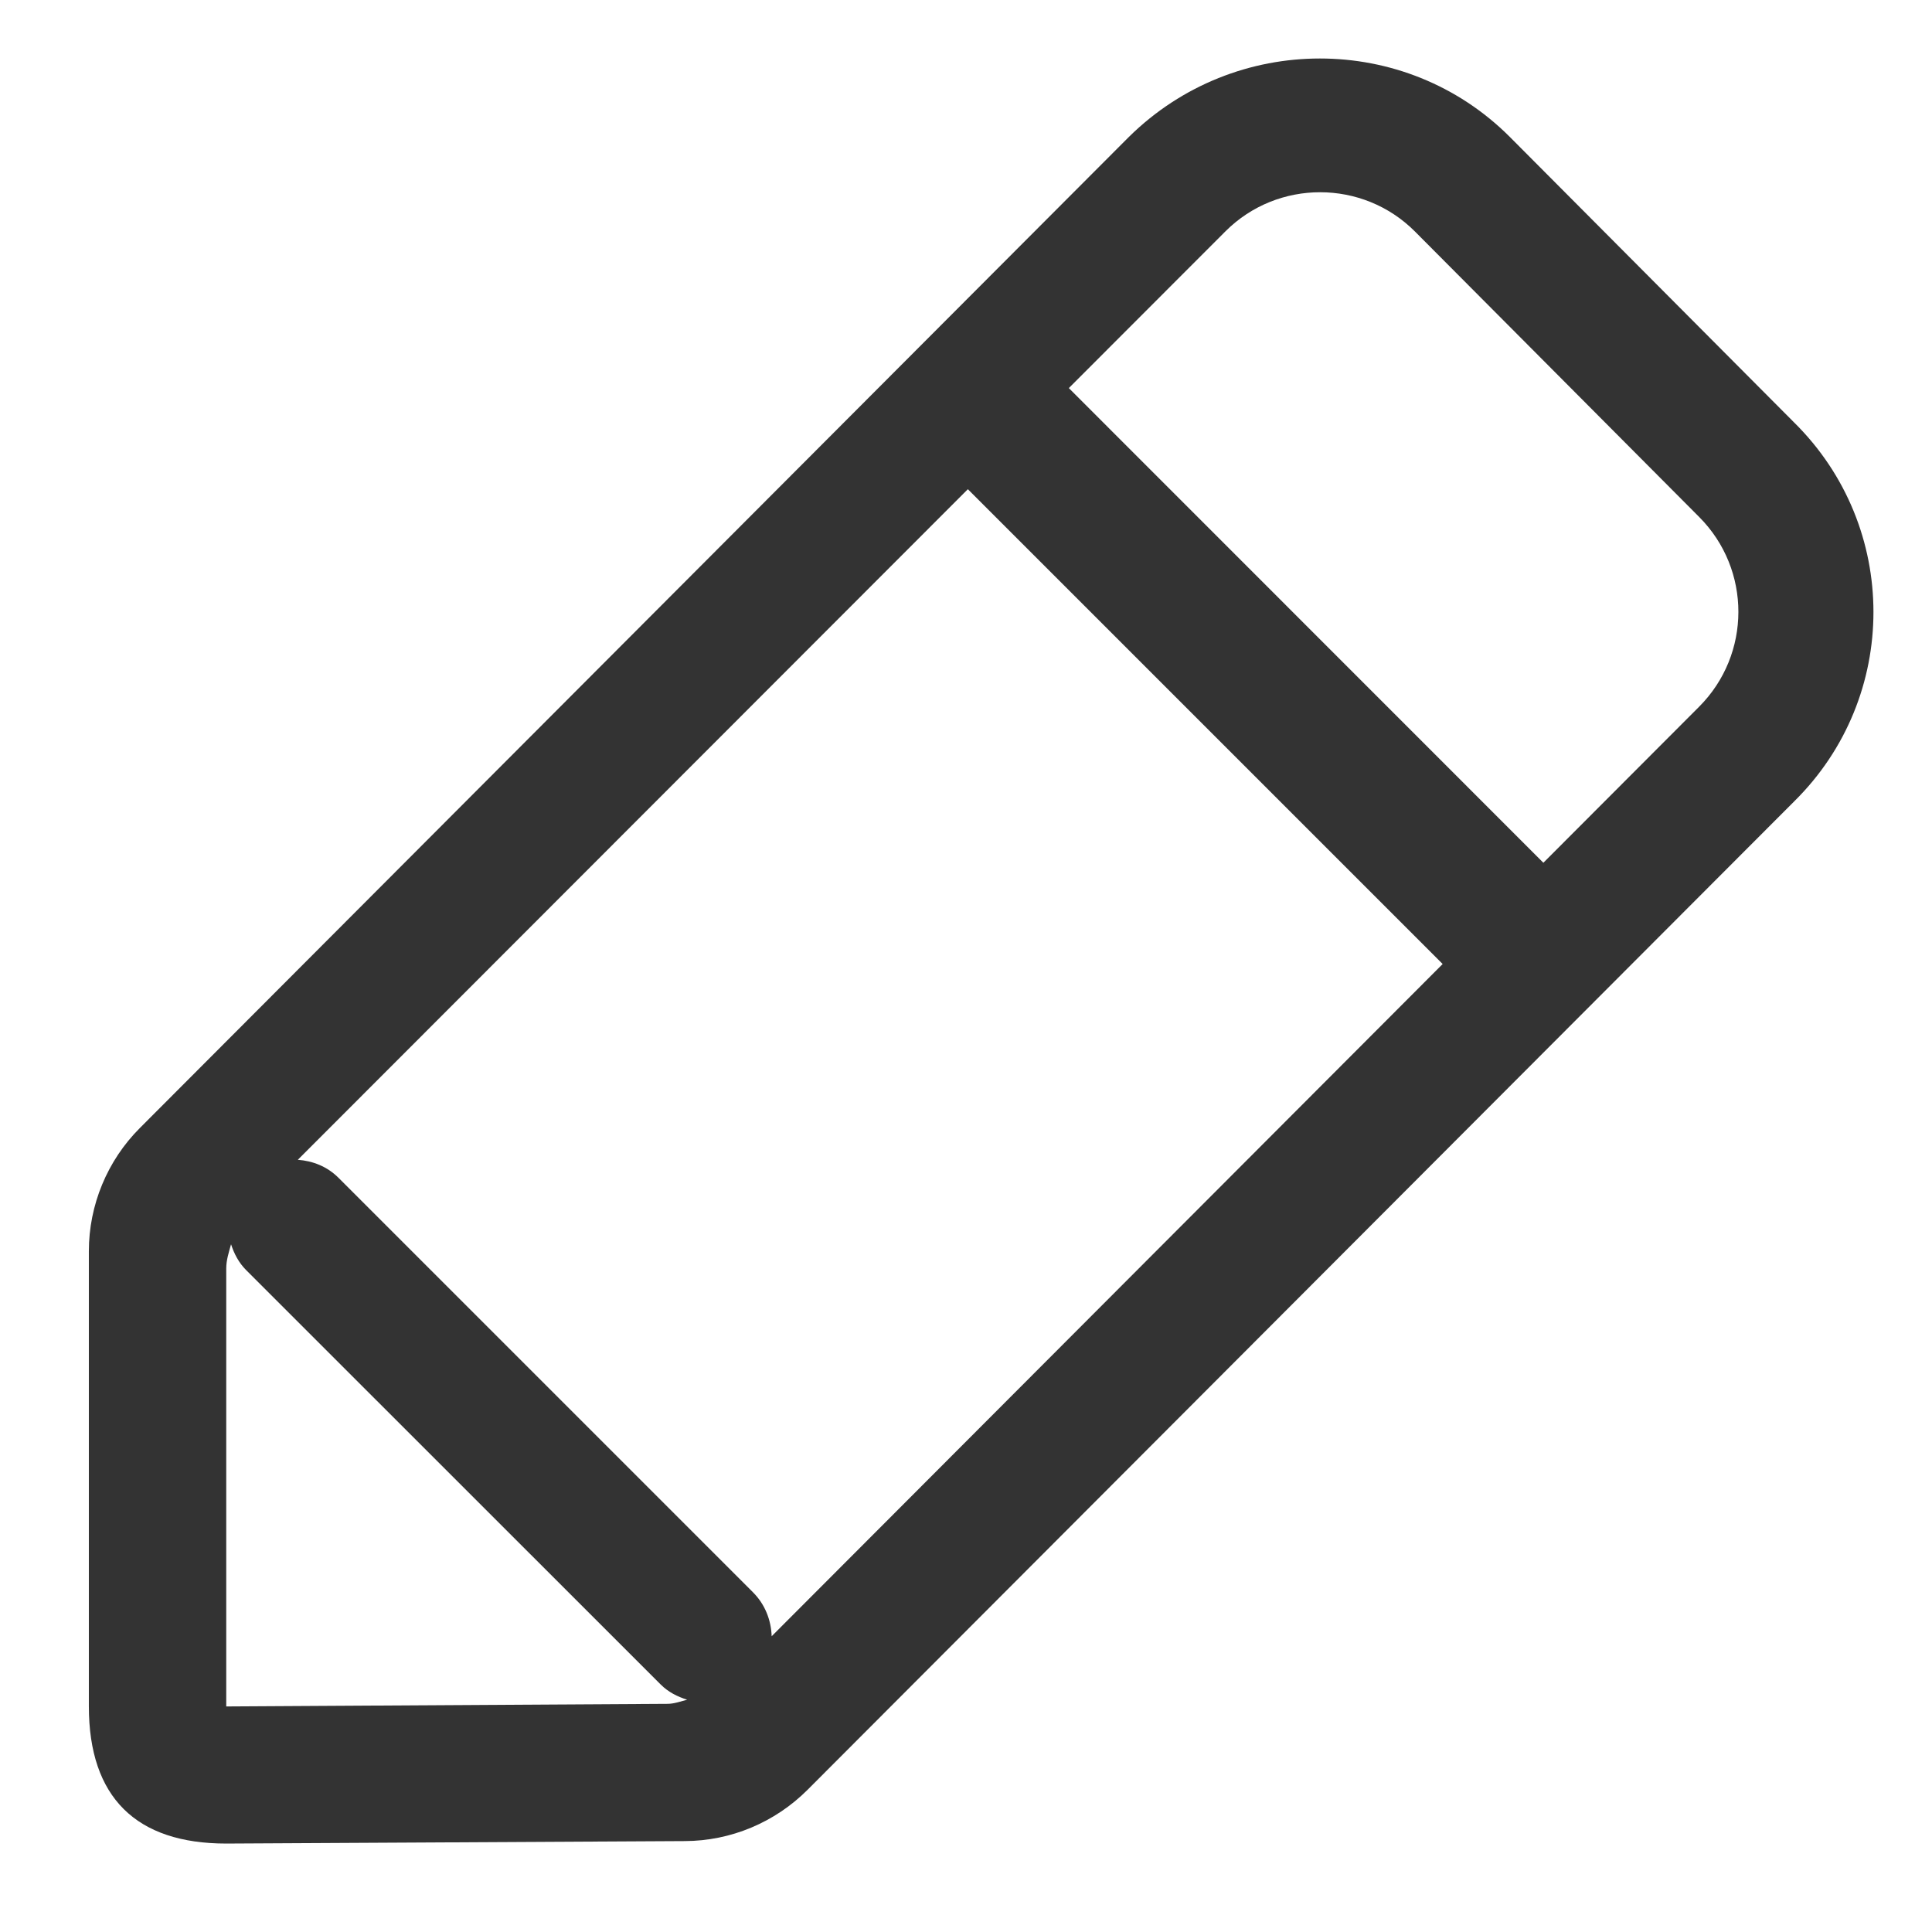 <?xml version="1.0" standalone="no"?><!DOCTYPE svg PUBLIC "-//W3C//DTD SVG 1.1//EN" "http://www.w3.org/Graphics/SVG/1.1/DTD/svg11.dtd"><svg class="icon" width="200px" height="200.00px" viewBox="0 0 1024 1024" version="1.1" xmlns="http://www.w3.org/2000/svg"><path fill="#333333" d="M950.907 223.899l-150.733-151.388c-55.342-55.342-145.636-55.342-201.778 0l-524.288 525.38c-17.258 17.258-27.015 40.851-27.015 65.245l0 241.245c0 48.351 25.122 72.745 72.818 72.745l243.066-1.311c24.394-0.073 47.768-9.903 65.026-27.161l522.977-523.924C1006.977 369.461 1006.977 279.24 950.907 223.899zM353.728 903.07L119.91 904.454l0-232.143c0-4.442 1.384-8.592 2.549-12.816 1.602 4.952 4.078 9.758 8.01 13.69l219.691 219.618c4.078 4.078 8.957 6.481 14.054 8.083C360.719 901.759 357.369 903.07 353.728 903.07zM408.997 867.244c-0.291-8.447-3.422-16.821-9.903-23.302l-219.691-219.691c-6.044-6.044-13.69-8.957-21.554-9.539l355.132-355.424 251.658 251.658L408.997 867.244zM900.59 374.559l-82.575 82.721L566.502 205.694l83.012-83.085c27.671-27.671 72.818-27.598 100.416 0.073l150.733 151.388C928.333 301.887 928.261 346.815 900.59 374.559z" /></svg>